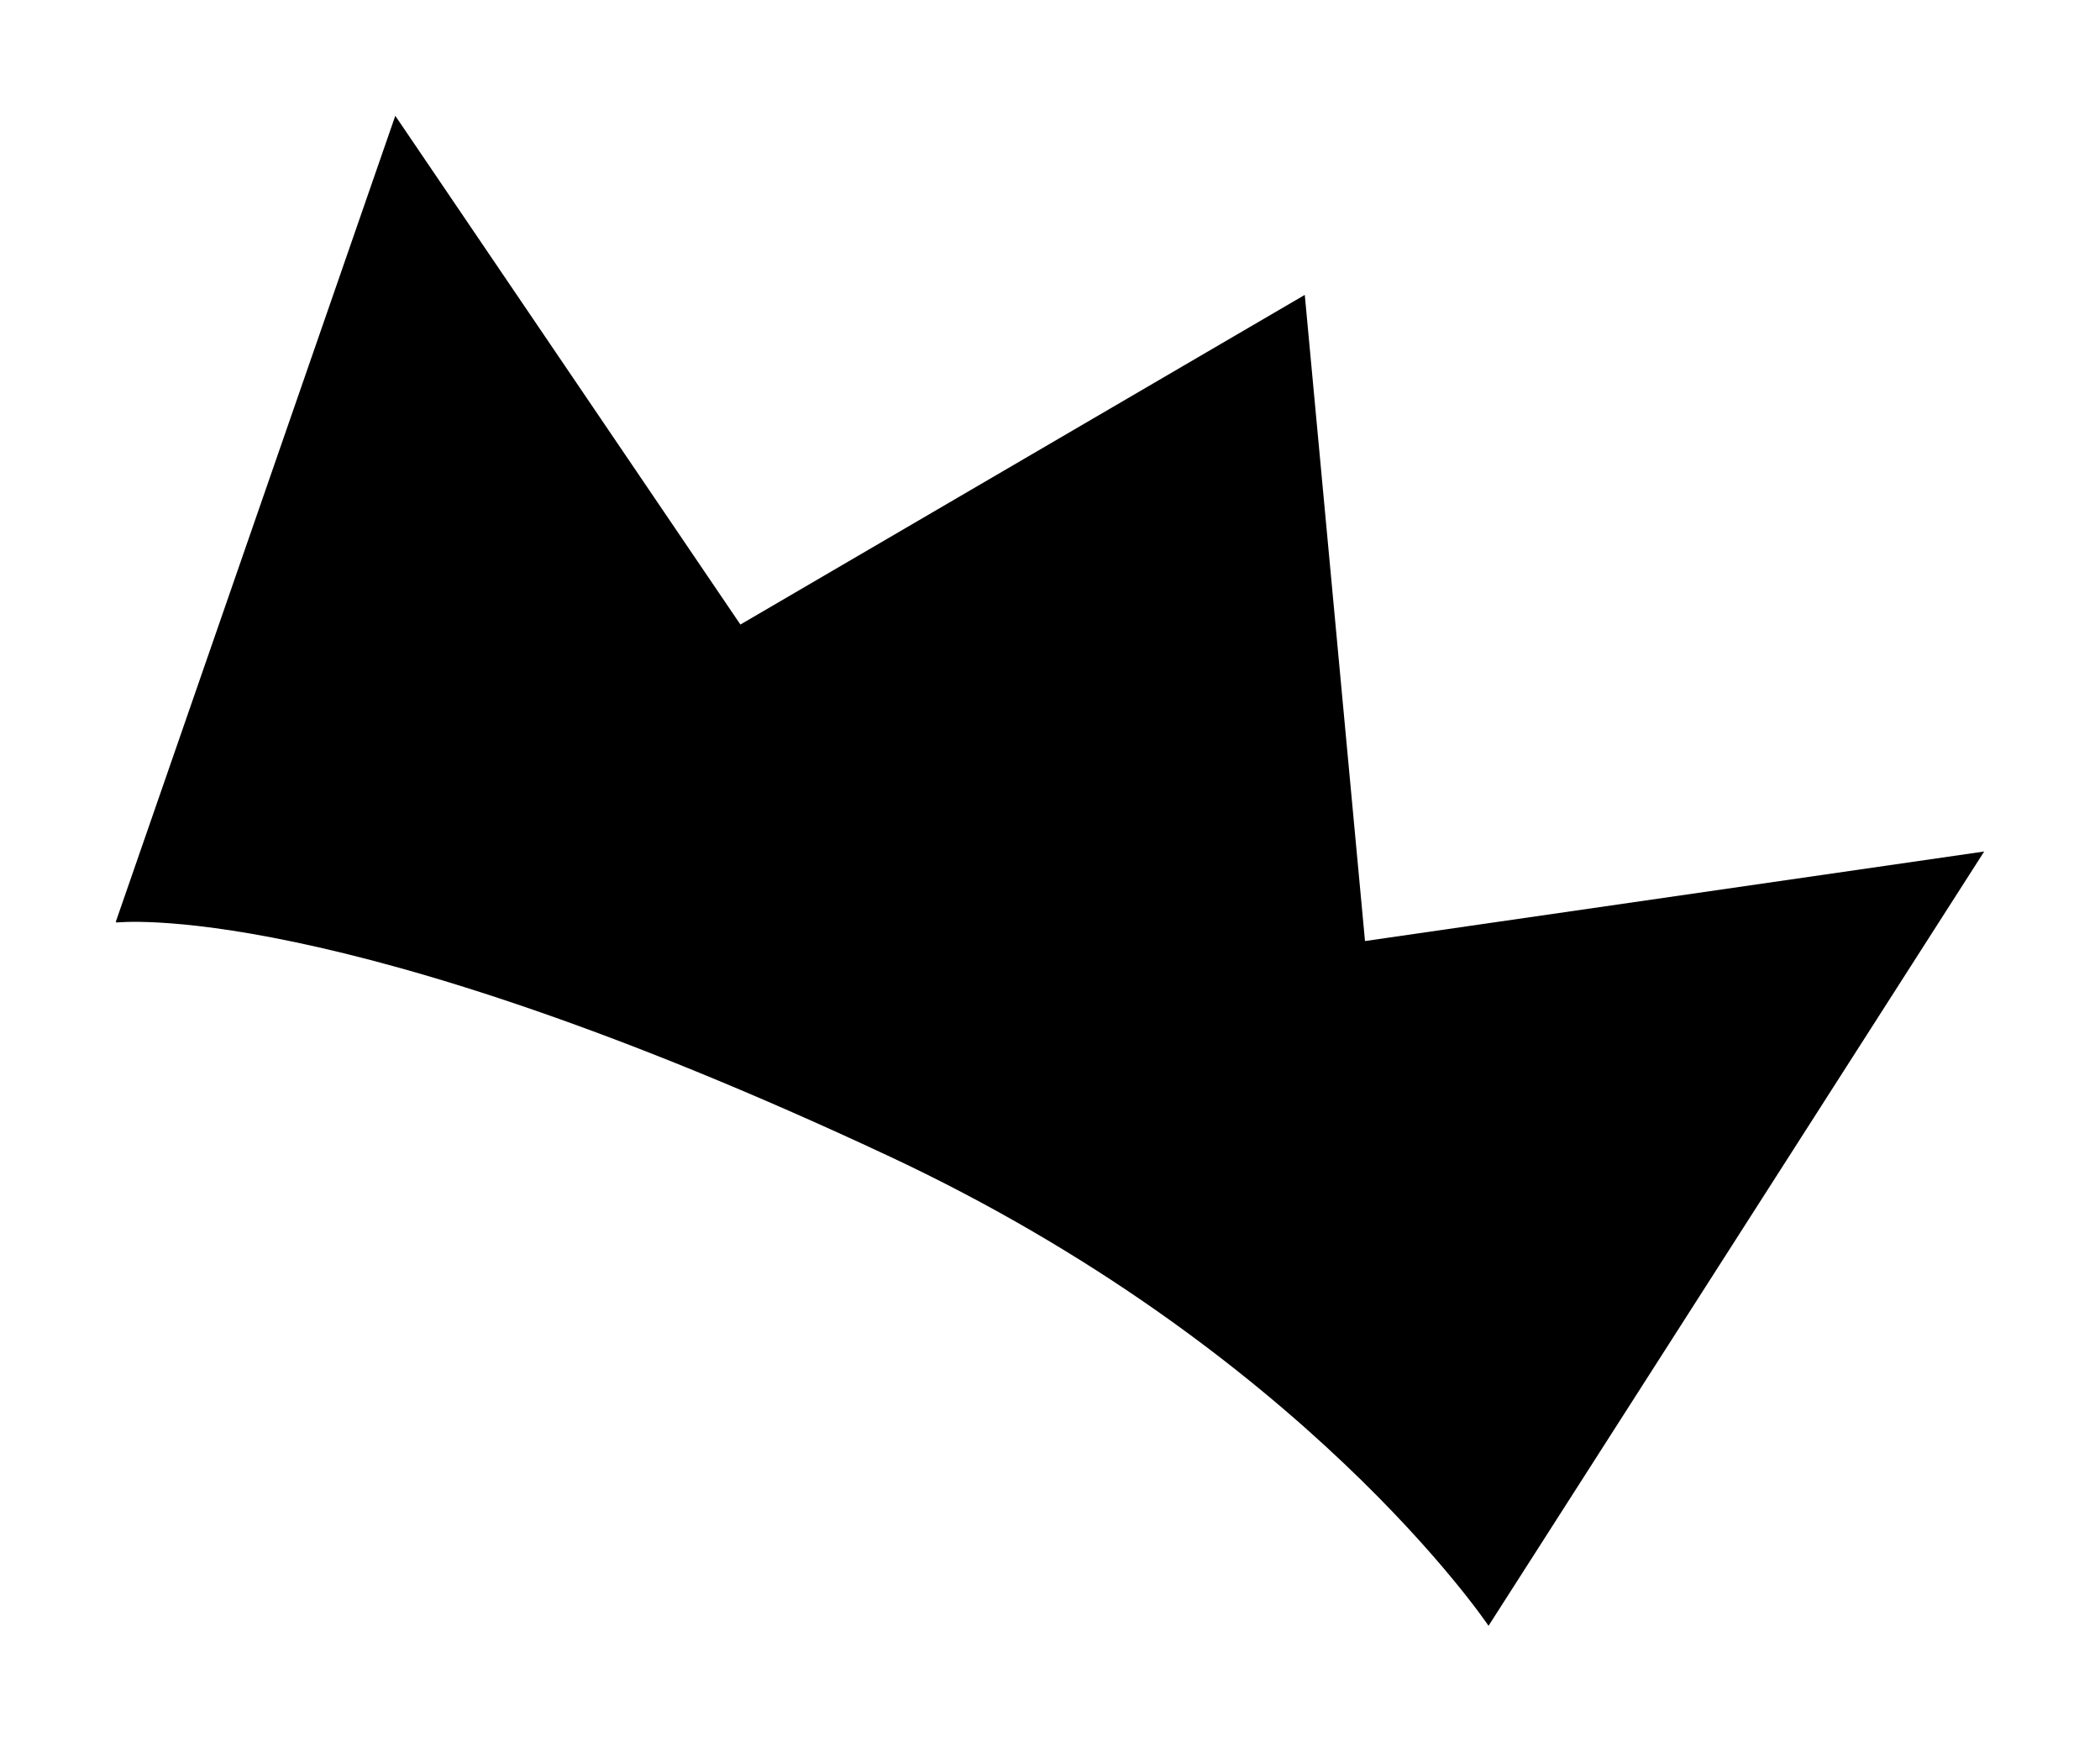 <?xml version="1.0" encoding="UTF-8"?>
<svg id="Warstwa_2" data-name="Warstwa 2" xmlns="http://www.w3.org/2000/svg" viewBox="0 0 27.2 22.56">
  <defs>
    <style>
      .cls-1 {
        fill="#000000"
        stroke="#000000"
        stroke-width: 3px;
      }
    </style>
  </defs>
  <g id="Layer_2" data-name="Layer 2">
    <path class="cls-1" d="m1.5,11.94L5.12,1.5l4.47,6.59,7.31-4.27.78,8.37,8.02-1.16-6.42,10.03s-2.39-3.57-7.78-6.09c-7.16-3.35-9.99-3.02-9.99-3.02Z"/>
  </g>
</svg>